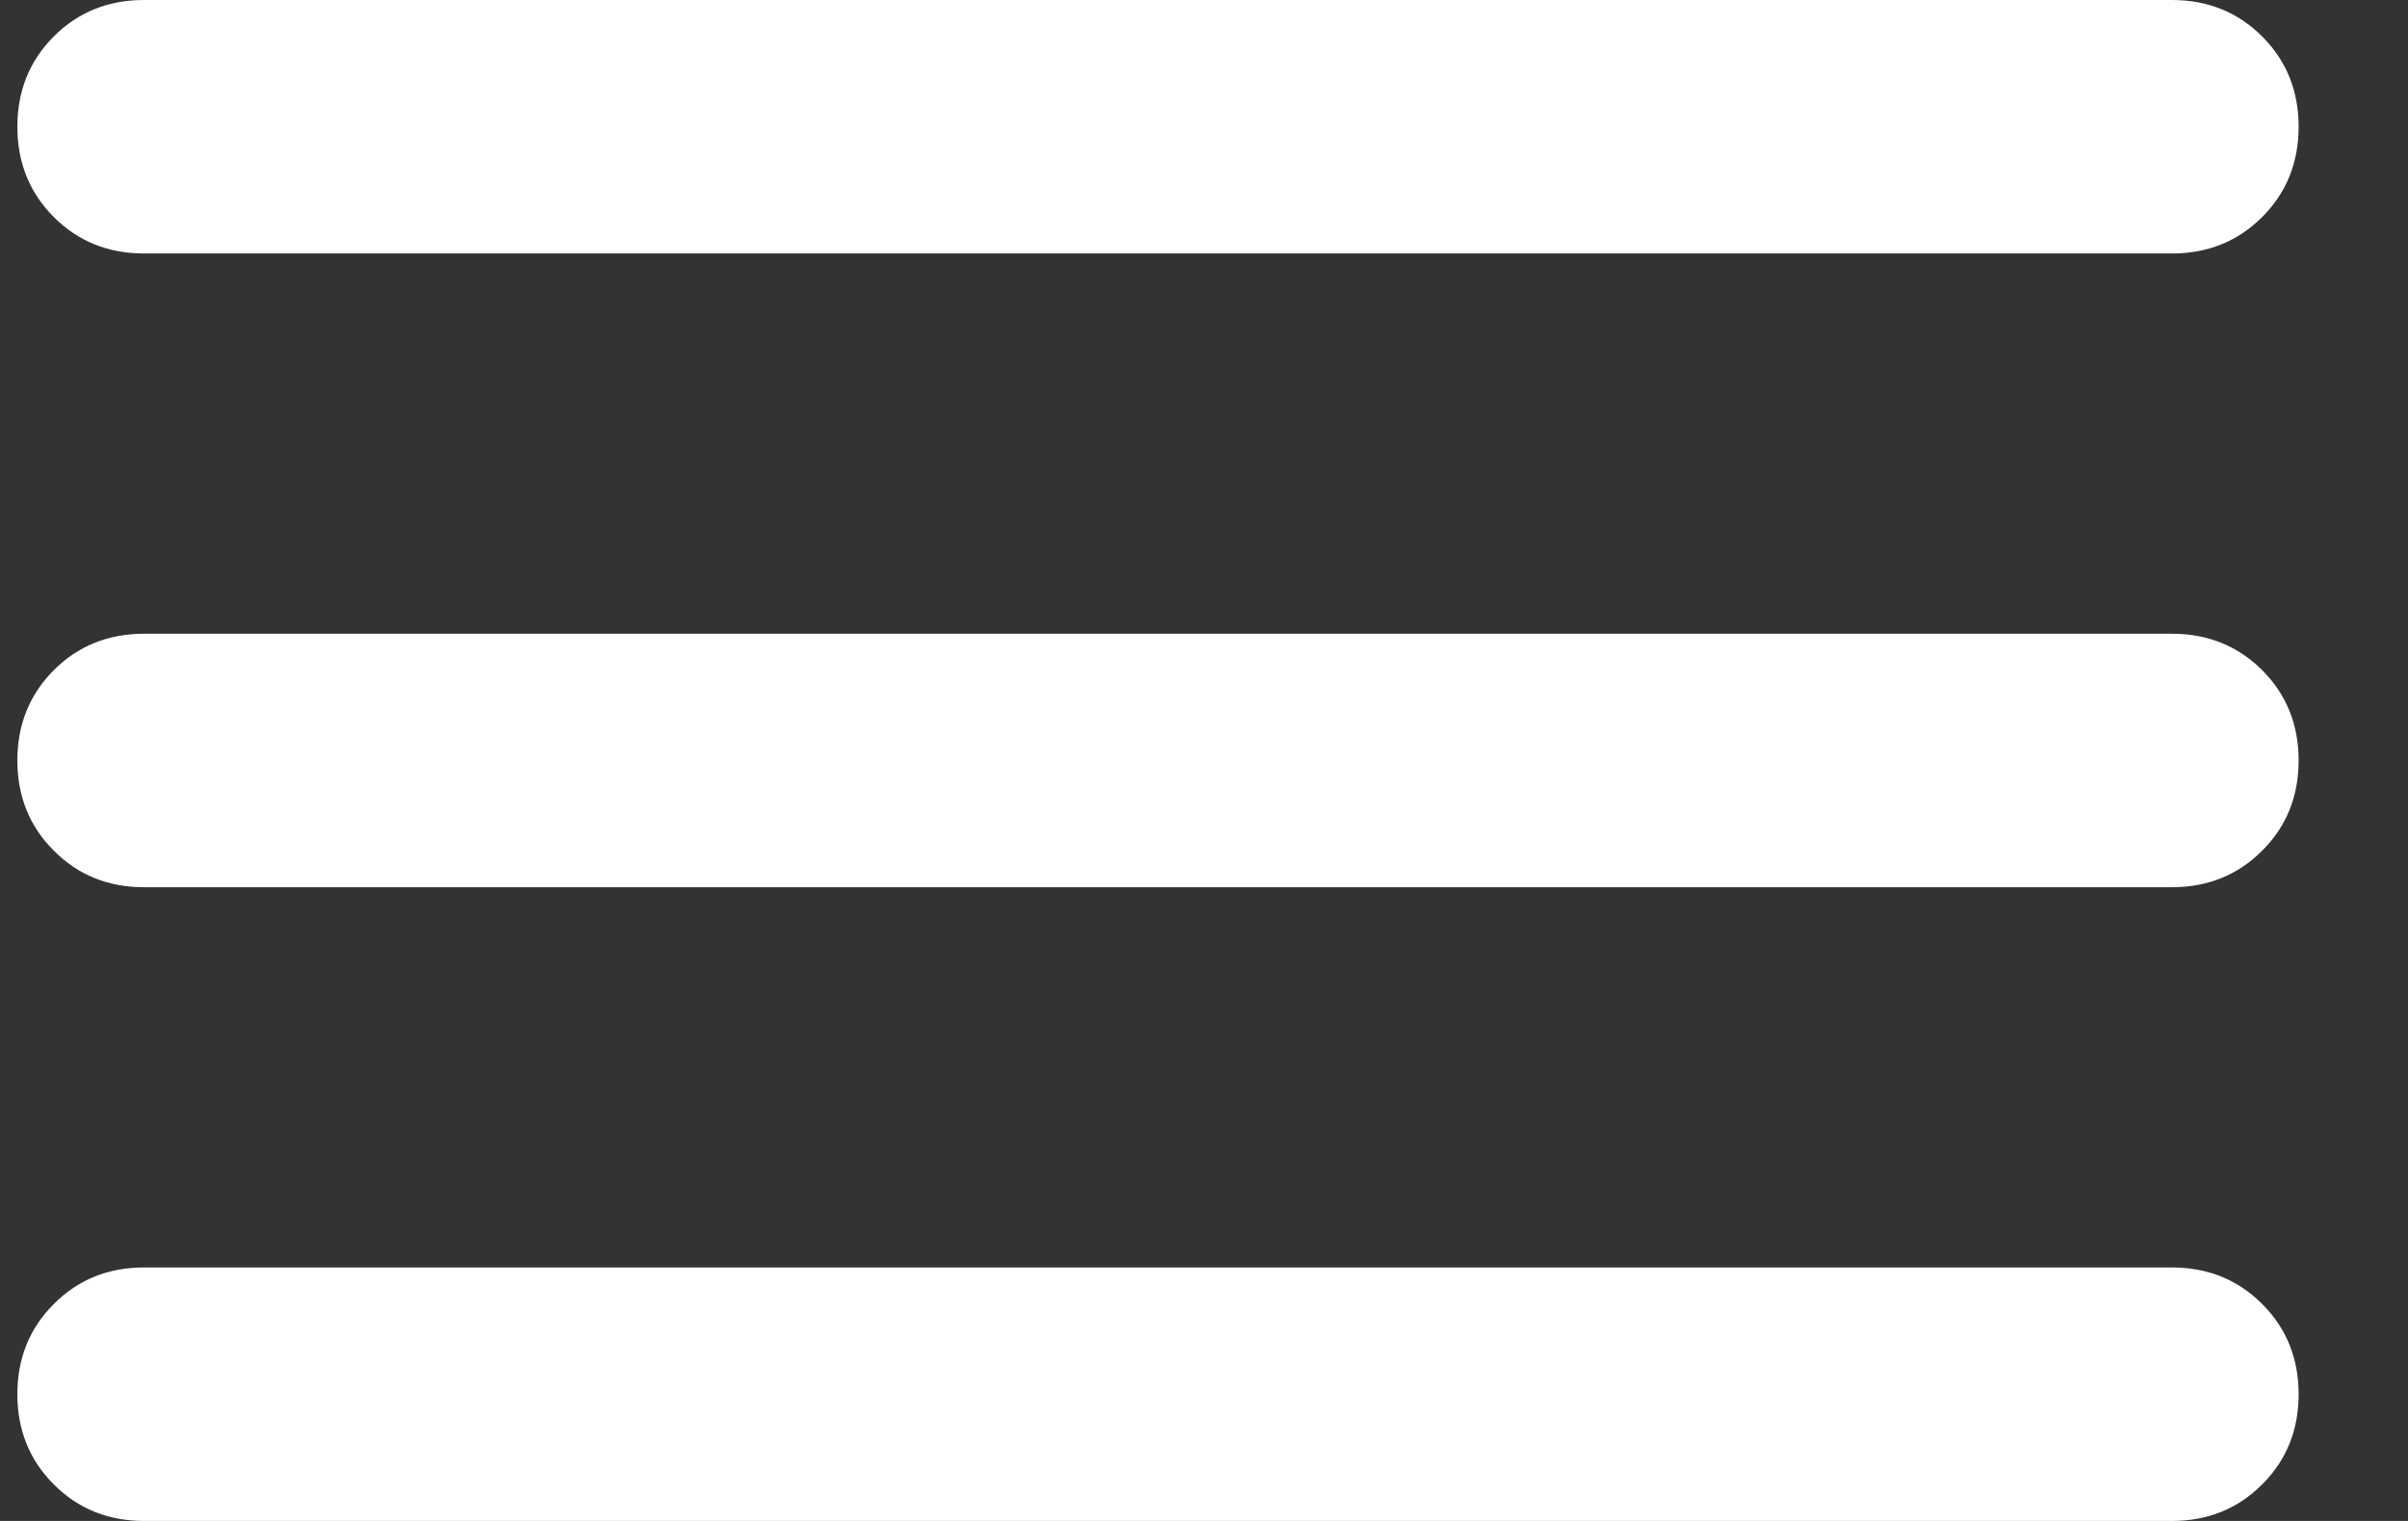 <svg width="19" height="12" viewBox="0 0 19 12" fill="none" xmlns="http://www.w3.org/2000/svg">
<rect x="0" y="0" width="19" height="12" fill="#333333" stroke="none"/>
<path d="M1.137 12C0.853 12 0.616 11.904 0.425 11.712C0.233 11.521 0.137 11.283 0.137 11C0.137 10.717 0.233 10.479 0.425 10.288C0.616 10.096 0.853 10 1.137 10H17.137C17.42 10 17.657 10.096 17.849 10.288C18.041 10.479 18.137 10.717 18.137 11C18.137 11.283 18.041 11.521 17.849 11.712C17.657 11.904 17.42 12 17.137 12H1.137ZM1.137 7C0.853 7 0.616 6.904 0.425 6.712C0.233 6.521 0.137 6.283 0.137 6C0.137 5.717 0.233 5.479 0.425 5.287C0.616 5.096 0.853 5 1.137 5H17.137C17.42 5 17.657 5.096 17.849 5.287C18.041 5.479 18.137 5.717 18.137 6C18.137 6.283 18.041 6.521 17.849 6.712C17.657 6.904 17.42 7 17.137 7H1.137ZM1.137 2C0.853 2 0.616 1.904 0.425 1.713C0.233 1.521 0.137 1.283 0.137 1C0.137 0.717 0.233 0.479 0.425 0.287C0.616 0.096 0.853 0 1.137 0H17.137C17.42 0 17.657 0.096 17.849 0.287C18.041 0.479 18.137 0.717 18.137 1C18.137 1.283 18.041 1.521 17.849 1.713C17.657 1.904 17.42 2 17.137 2H1.137Z" fill="white"/>
</svg>
